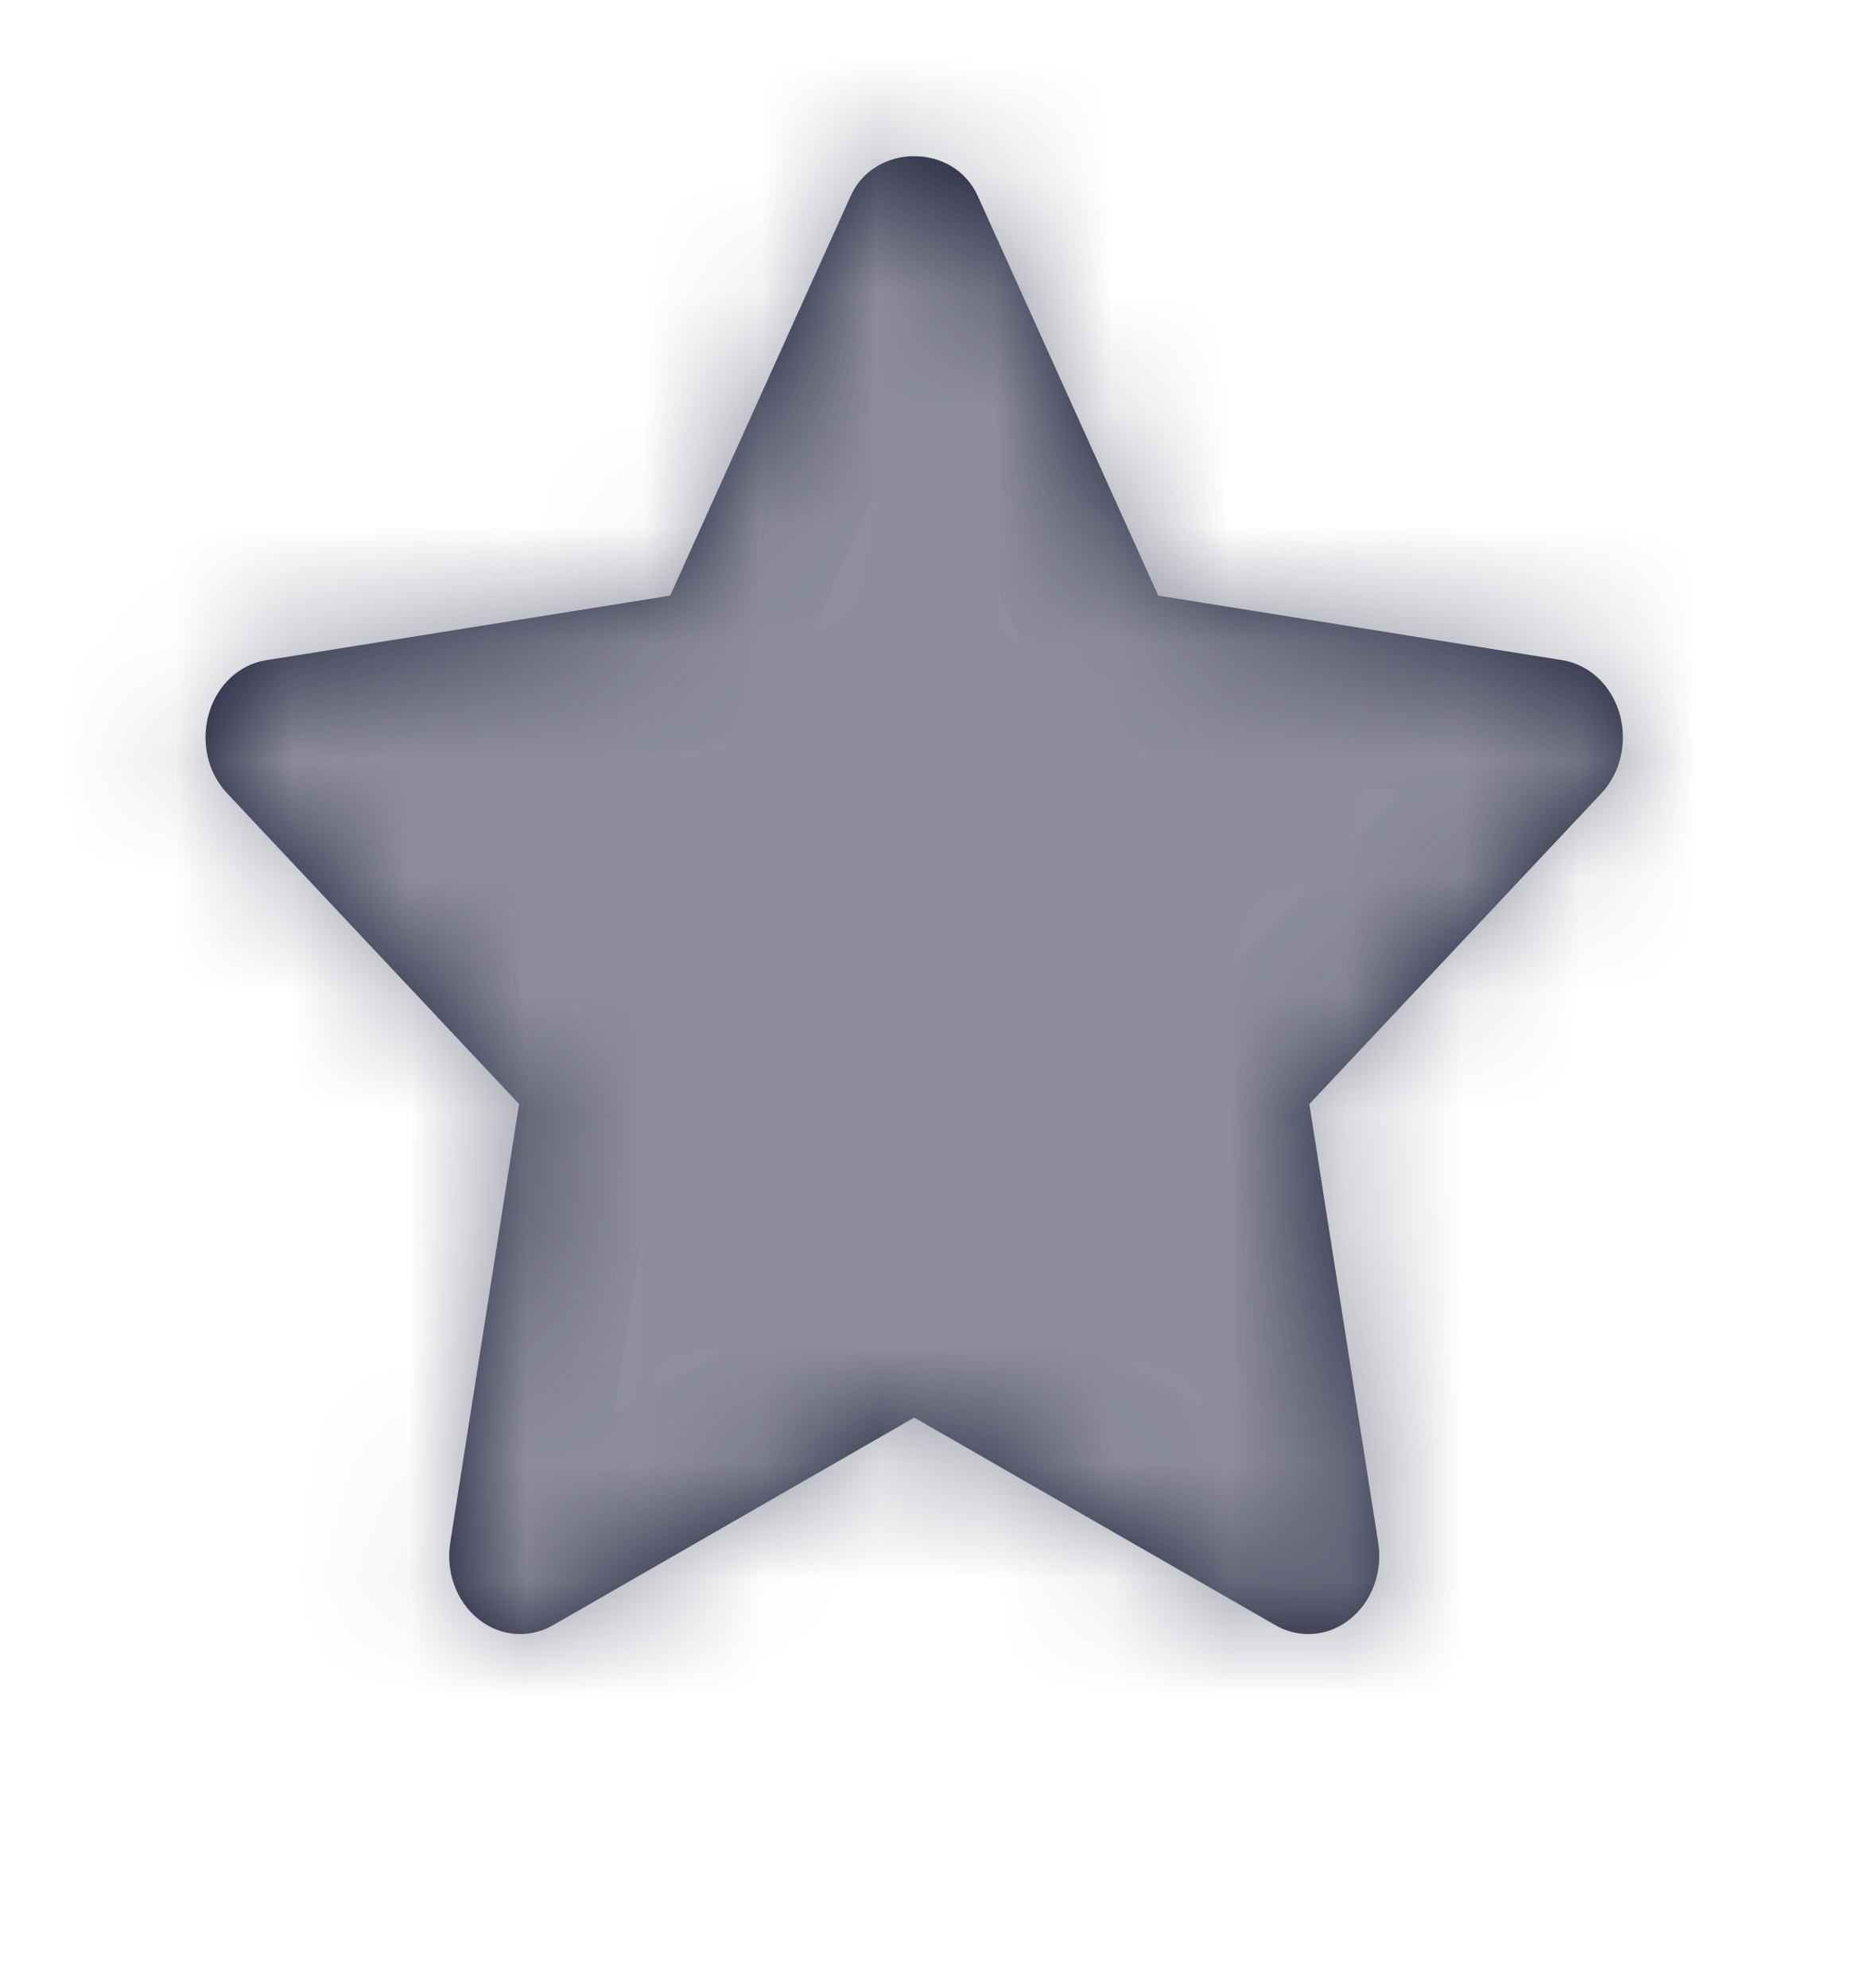 <svg width="16" height="17" viewBox="0 0 16 17" fill="none" xmlns="http://www.w3.org/2000/svg">
<path fill-rule="evenodd" clip-rule="evenodd" d="M7.818 10.702C7.914 10.702 8.011 10.727 8.099 10.777L10.383 12.091L9.948 9.319C9.914 9.102 9.98 8.881 10.124 8.727L11.964 6.769L9.417 6.361C9.22 6.33 9.049 6.195 8.961 5.999L7.818 3.469L6.675 5.999C6.586 6.195 6.416 6.33 6.219 6.361L3.672 6.769L5.512 8.727C5.656 8.881 5.722 9.102 5.688 9.319L5.253 12.091L7.537 10.777C7.625 10.727 7.722 10.702 7.818 10.702ZM11.189 13.972C11.092 13.972 10.996 13.947 10.908 13.897L7.818 12.121L4.728 13.897C4.523 14.014 4.275 13.993 4.091 13.844C3.904 13.695 3.811 13.442 3.85 13.192L4.439 9.44L1.942 6.783C1.775 6.607 1.716 6.341 1.787 6.099C1.857 5.857 2.048 5.681 2.276 5.645L5.731 5.093L7.275 1.675C7.48 1.222 8.156 1.222 8.361 1.675L9.905 5.093L13.36 5.645C13.588 5.681 13.778 5.857 13.849 6.099C13.92 6.341 13.86 6.607 13.694 6.783L11.197 9.44L11.786 13.192C11.825 13.442 11.732 13.695 11.545 13.844C11.44 13.929 11.315 13.972 11.189 13.972Z" fill="#181B32"/>
<mask id="mask0" mask-type="alpha" maskUnits="userSpaceOnUse" x="1" y="1" width="13" height="13">
<path fill-rule="evenodd" clip-rule="evenodd" d="M11.189 13.972C11.092 13.972 10.996 13.947 10.908 13.897L7.818 12.121L4.728 13.897C4.523 14.014 4.275 13.993 4.091 13.844C3.904 13.695 3.811 13.442 3.85 13.192L4.439 9.44L1.942 6.783C1.775 6.607 1.716 6.341 1.787 6.099C1.857 5.857 2.048 5.681 2.276 5.645L5.731 5.093L7.275 1.675C7.48 1.222 8.156 1.222 8.361 1.675L9.905 5.093L13.36 5.645C13.588 5.681 13.778 5.857 13.849 6.099C13.92 6.341 13.86 6.607 13.694 6.783L11.197 9.44L11.786 13.192C11.825 13.442 11.732 13.695 11.545 13.844C11.44 13.929 11.315 13.972 11.189 13.972Z" fill="white"/>
</mask>
<g mask="url(#mask0)">
<rect x="0.545" y="0.002" width="14.546" height="16" fill="#8D8D9D"/>
</g>
</svg>
